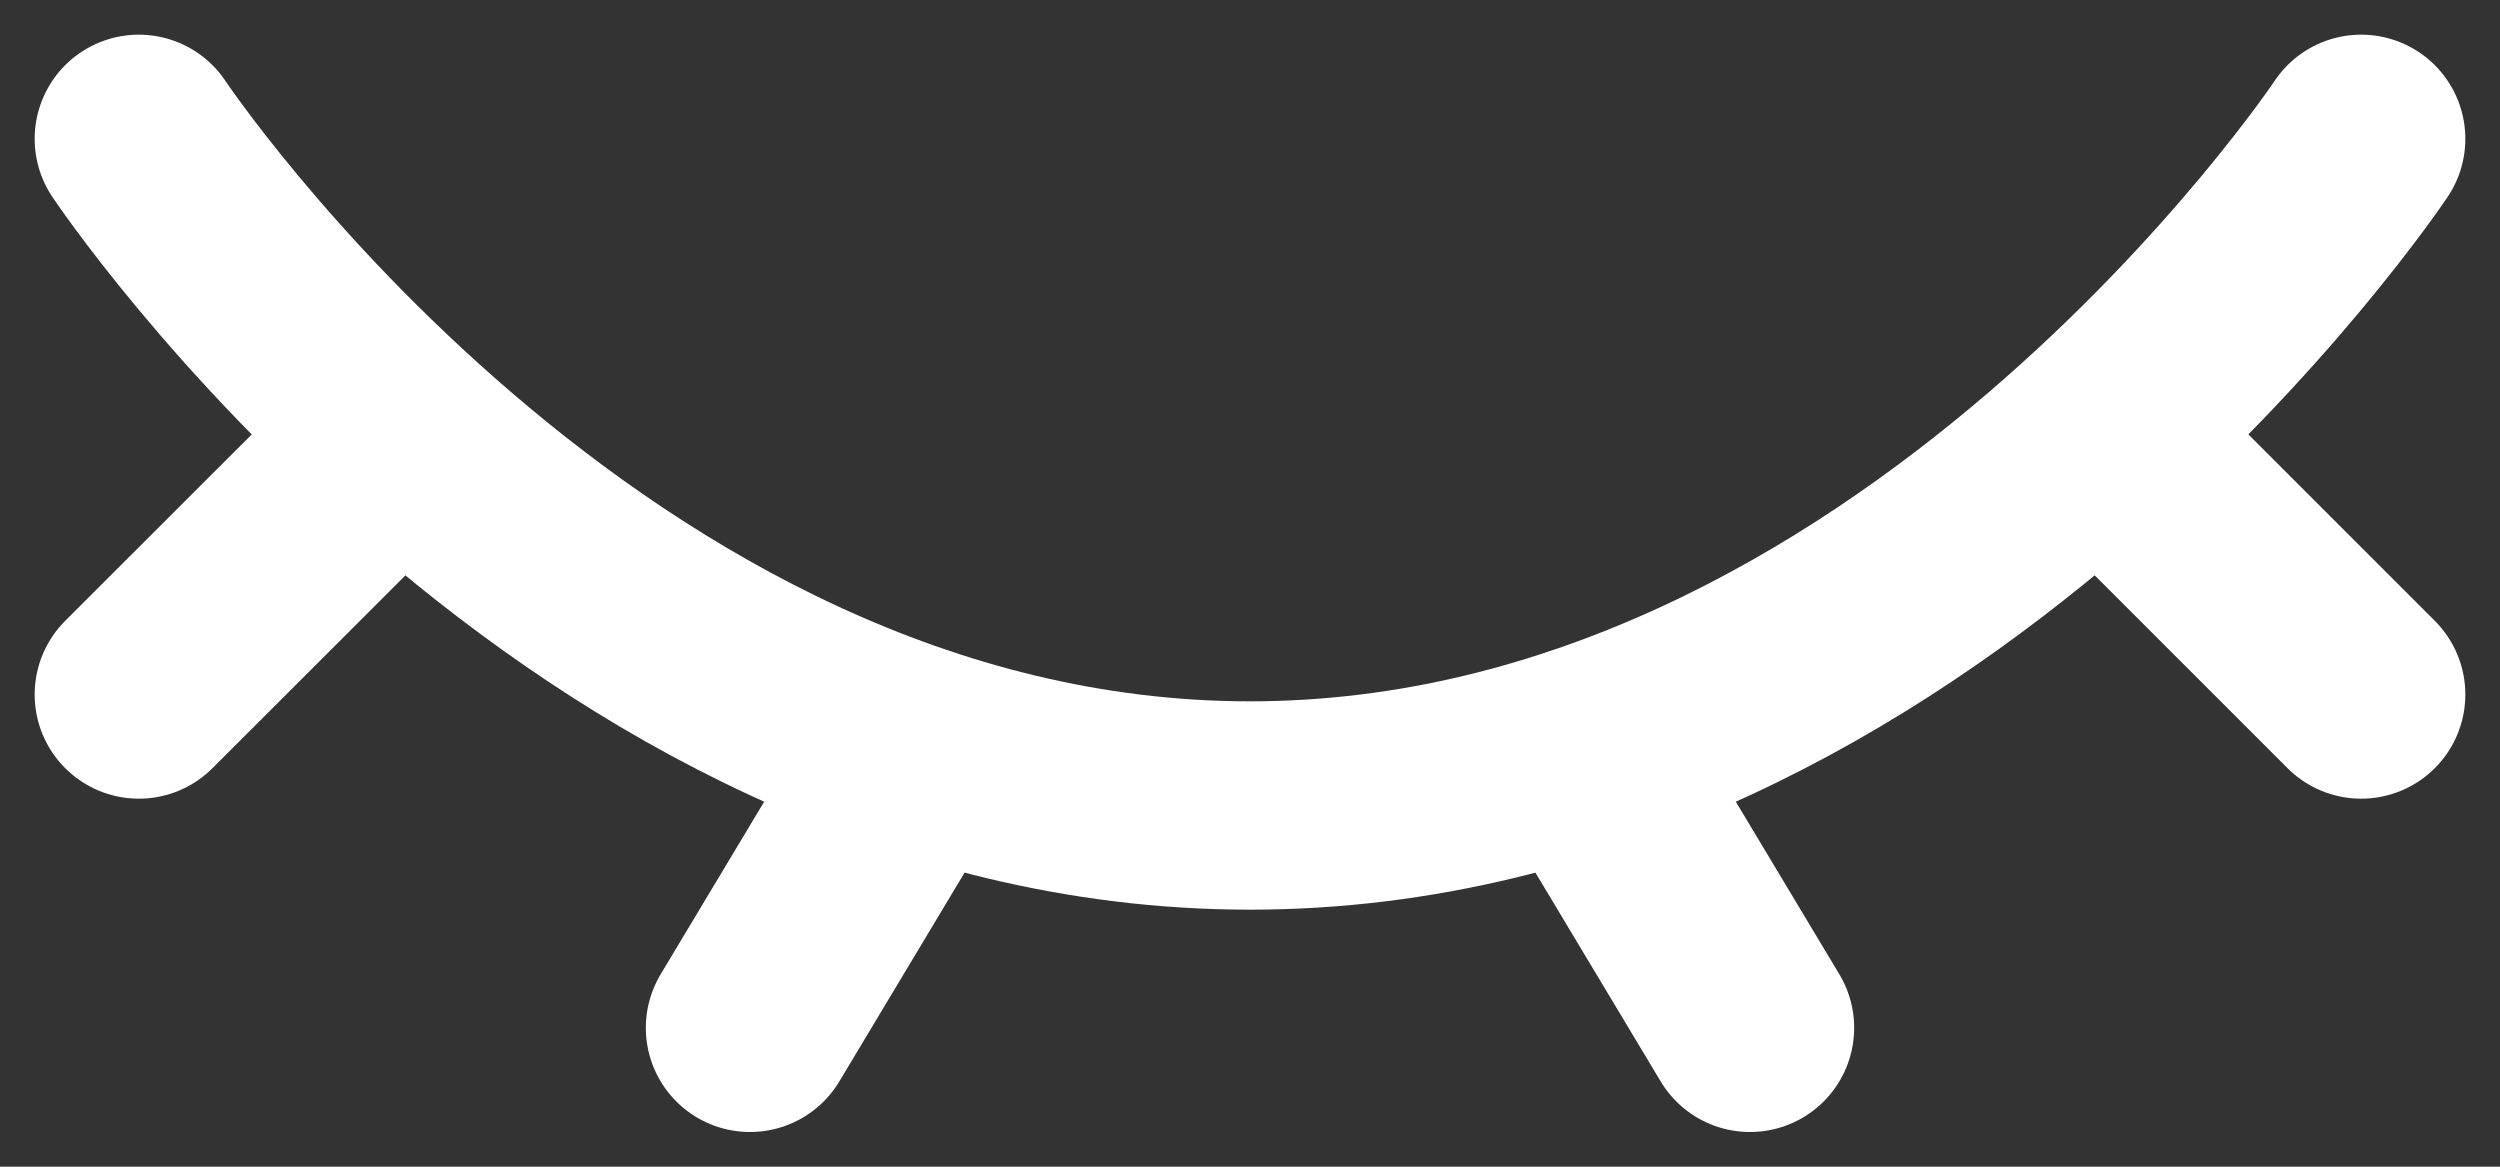 <svg width="15" height="7" viewBox="0 0 15 7" fill="none" xmlns="http://www.w3.org/2000/svg">
<rect x="0" y="0" width="15" height="7" fill="#333333" stroke="none"/>
<g id="elements">
<path id="Ellipse 1333" d="M14.167 0.833C14.167 0.833 11.5 4.833 7.5 4.833C3.5 4.833 0.833 0.833 0.833 0.833" stroke="white" stroke-width="1.25" stroke-linecap="round"/>
<path id="Vector 3956" d="M9.5 4.5L10.5 6.167" stroke="white" stroke-width="1.25" stroke-linecap="round" stroke-linejoin="round"/>
<path id="Vector 3957" d="M12.833 2.833L14.167 4.167" stroke="white" stroke-width="1.25" stroke-linecap="round" stroke-linejoin="round"/>
<path id="Vector 3958" d="M0.833 4.167L2.167 2.834" stroke="white" stroke-width="1.25" stroke-linecap="round" stroke-linejoin="round"/>
<path id="Vector 3955" d="M5.5 4.5L4.5 6.167" stroke="white" stroke-width="1.25" stroke-linecap="round" stroke-linejoin="round"/>
</g>
</svg>
